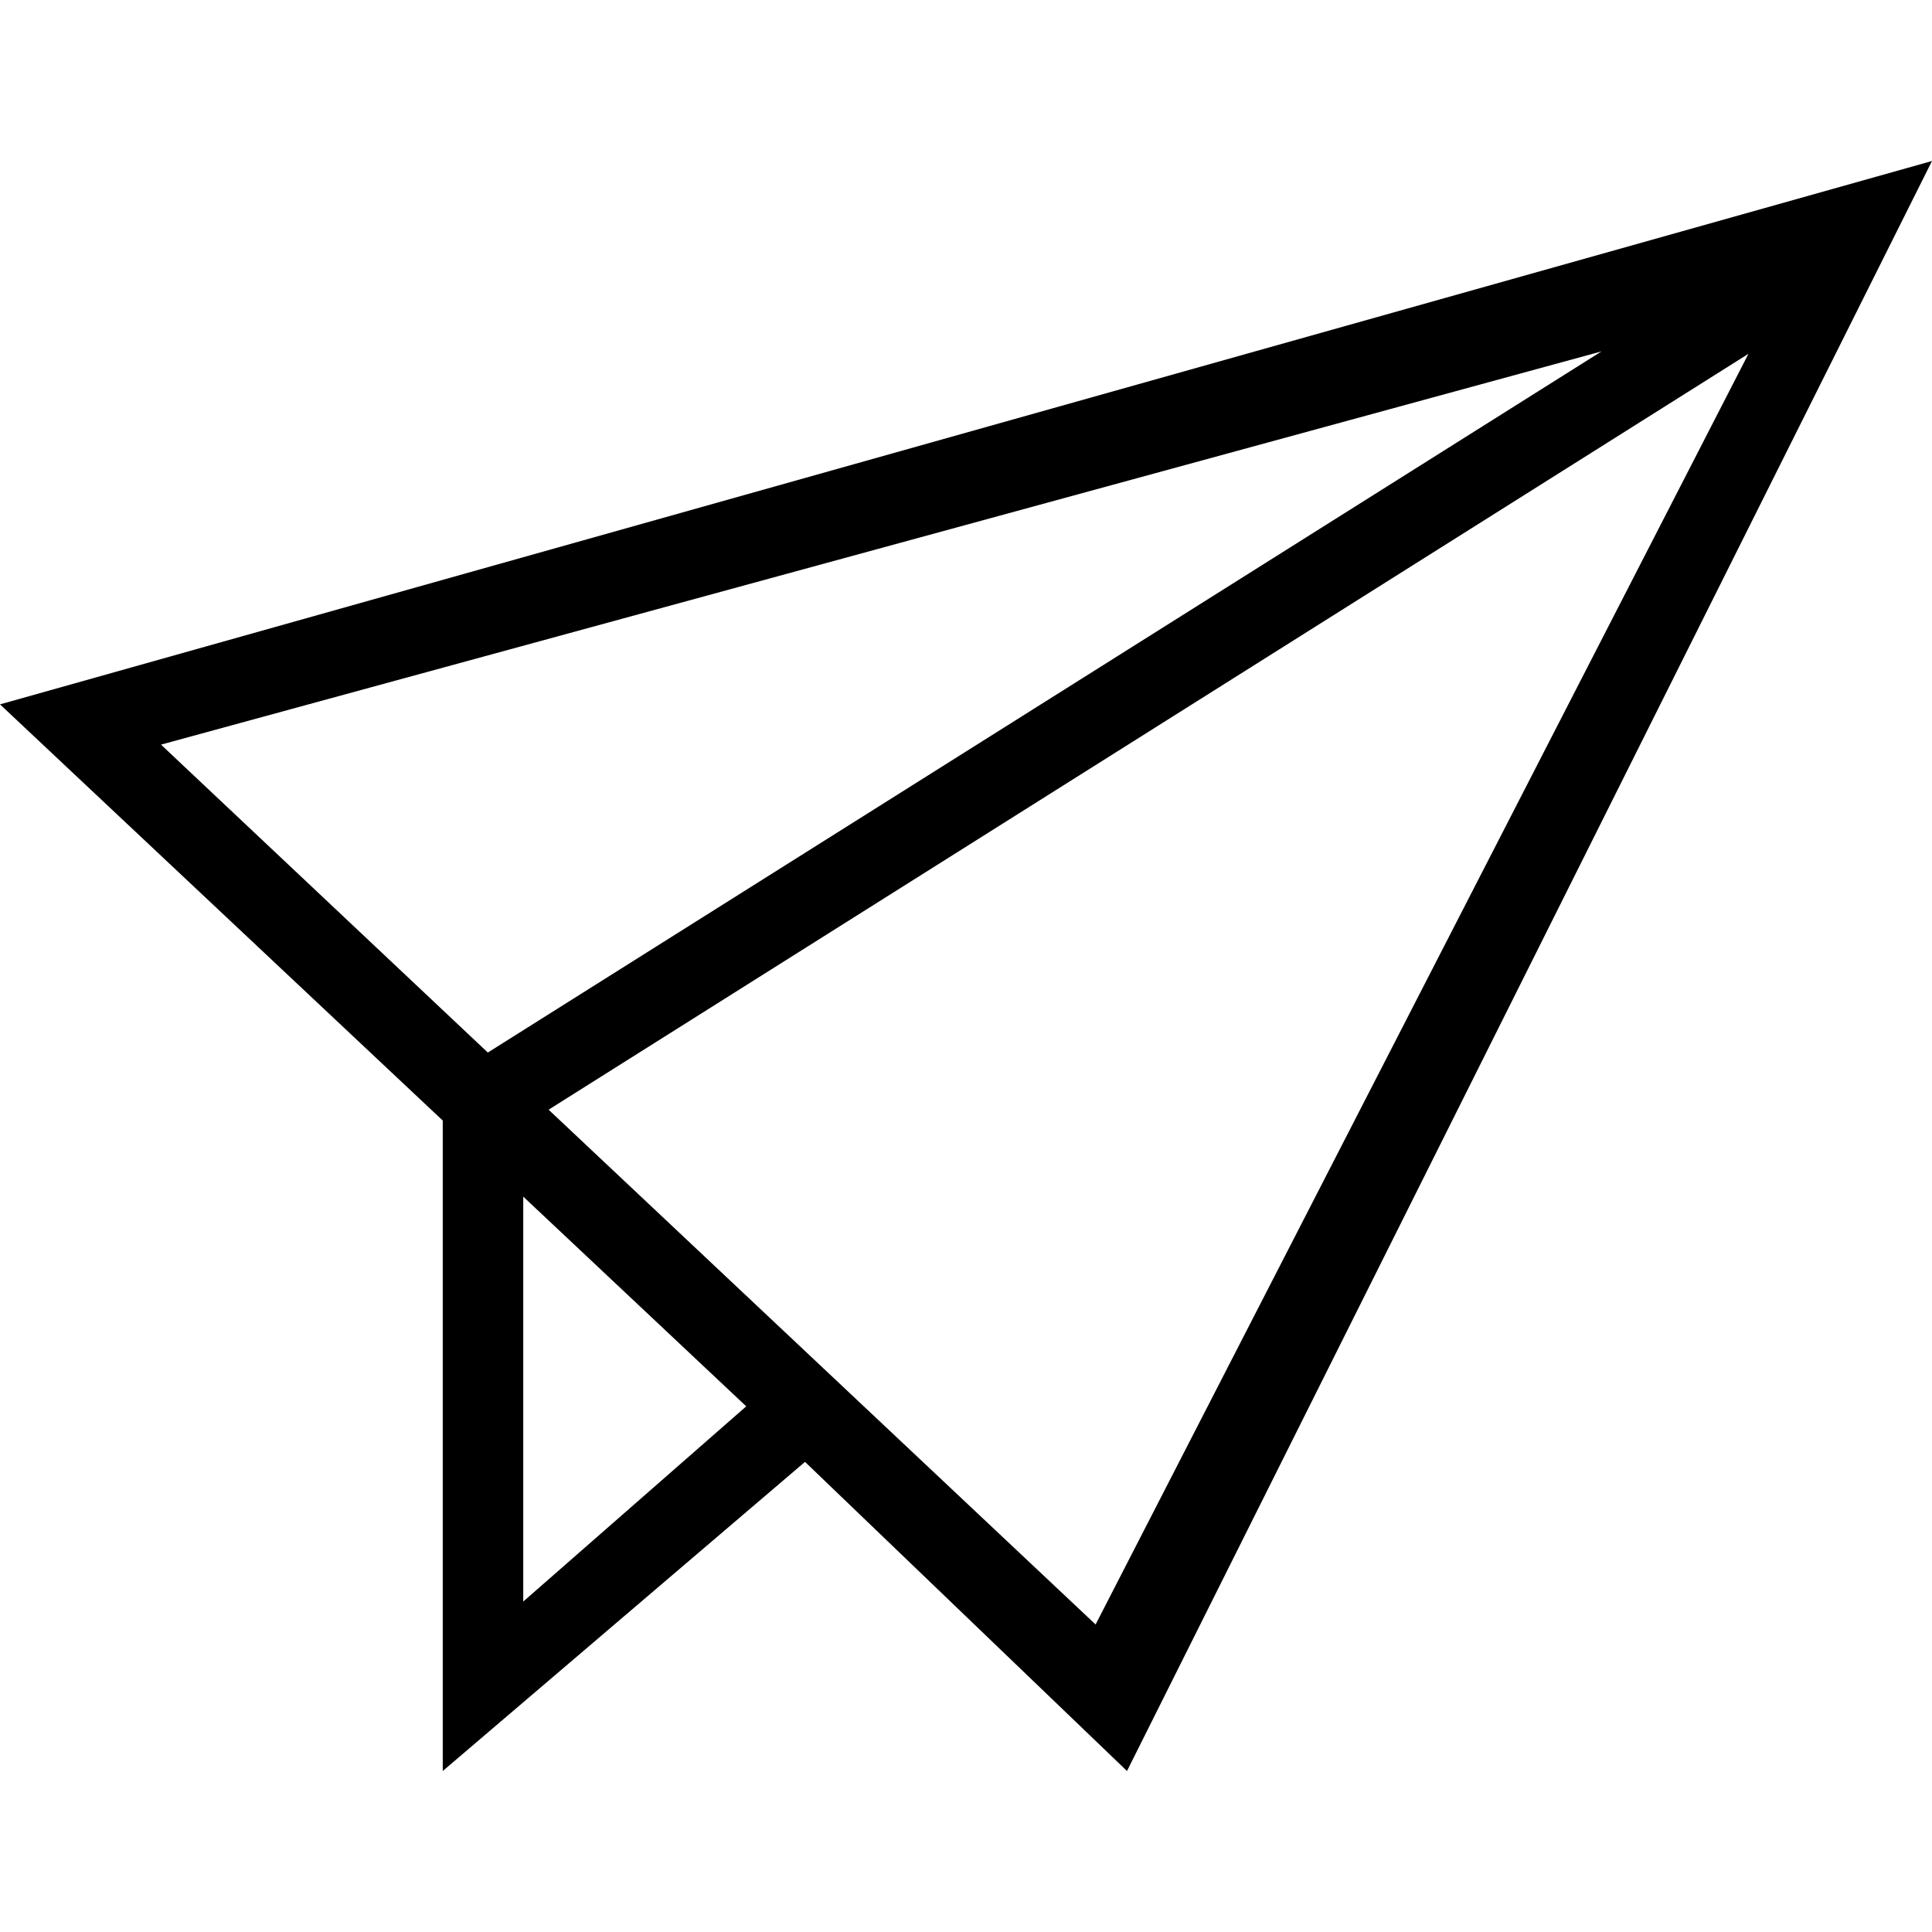 <svg id="Layer_1" data-name="Layer 1" xmlns="http://www.w3.org/2000/svg" viewBox="0 0 48 48"><title>03. Communication</title><path d="M48,4L0,17.5,11,27.84V44l9-7.68L28,44ZM39.79,8.73L12.12,26.15,4,18.5ZM13,39.79V29.73l5.54,5.21Zm0.63-12.22L43.44,8.79,27.22,40.36Z"/></svg>